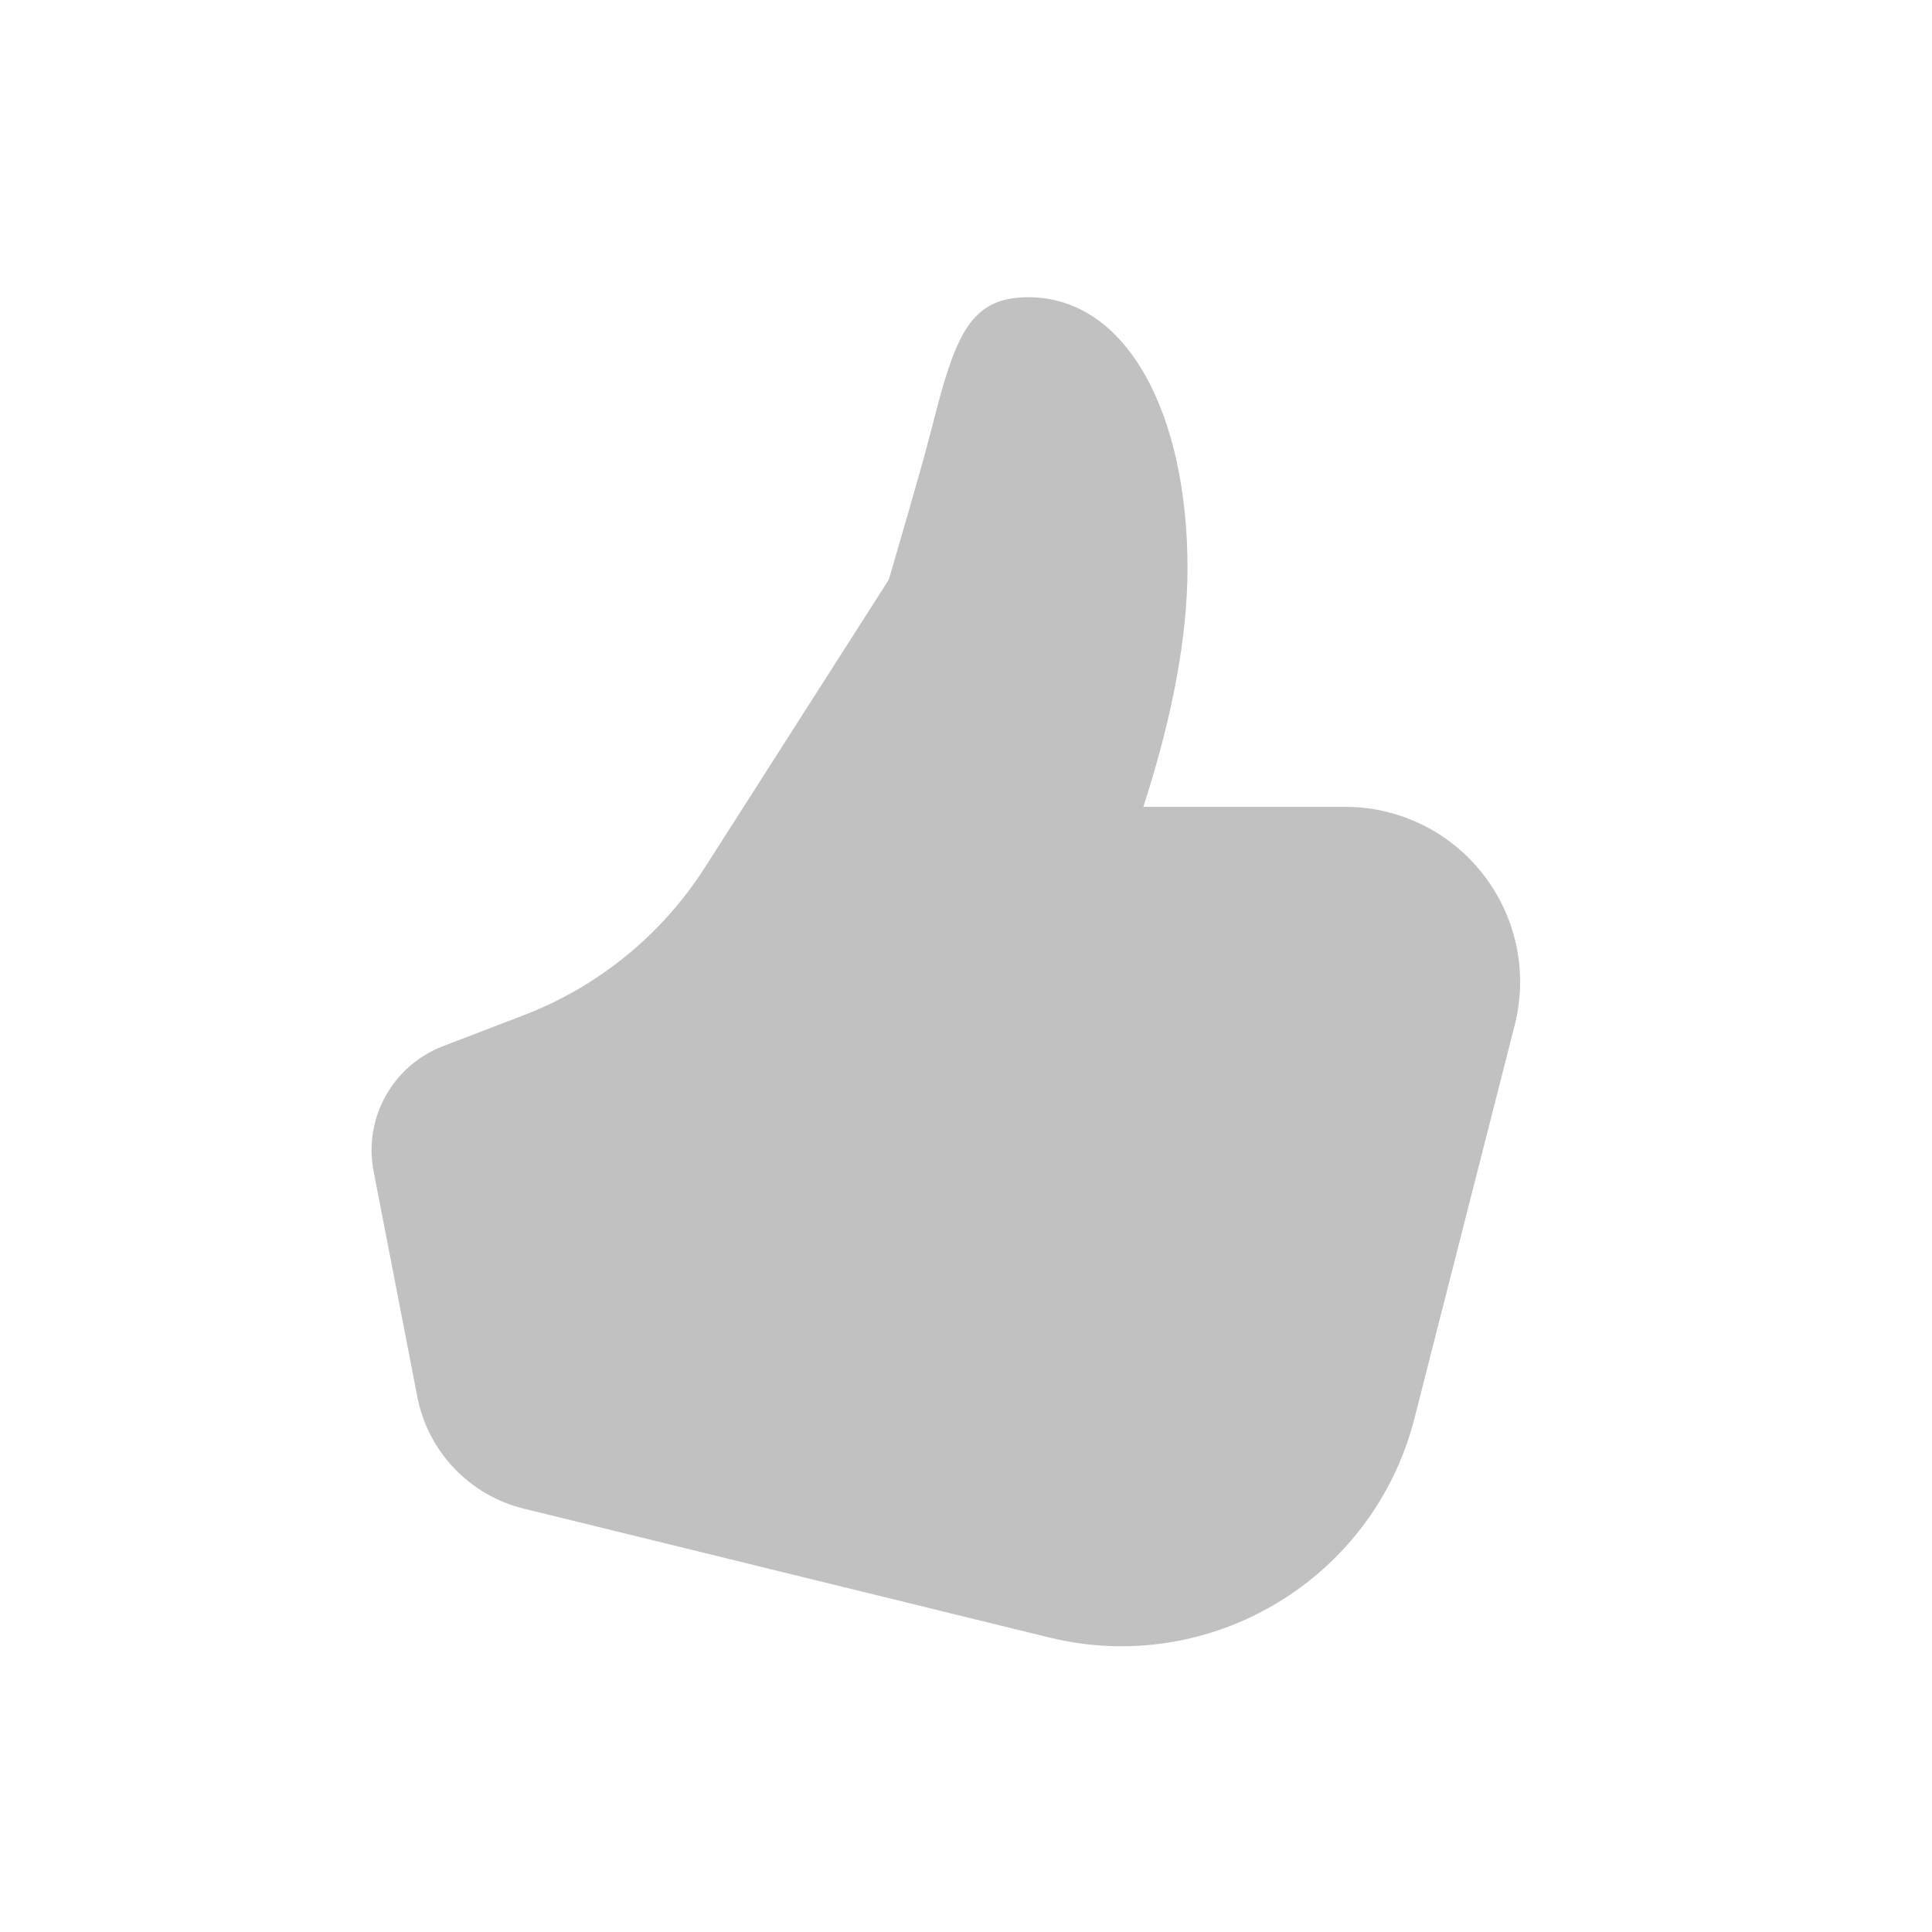 <svg width="26" height="26" viewBox="0 0 26 26" fill="none" xmlns="http://www.w3.org/2000/svg">
<path d="M15.387 10.858C15.782 9.635 15.981 8.564 15.981 7.641C15.981 5.585 15.176 4 13.838 4C13.113 4 12.888 4.432 12.607 5.497C12.622 5.442 12.467 6.041 12.422 6.201C12.336 6.509 12.185 7.032 11.97 7.771C11.965 7.79 11.956 7.809 11.945 7.826L9.488 11.671C8.907 12.581 8.049 13.28 7.041 13.665L5.964 14.078C5.284 14.338 4.889 15.05 5.028 15.764L5.616 18.797C5.759 19.536 6.319 20.124 7.05 20.303L14.121 22.037C16.291 22.568 18.483 21.253 19.035 19.088L20.384 13.797C20.706 12.536 19.944 11.252 18.683 10.931C18.492 10.882 18.297 10.858 18.1 10.858H15.387Z" fill="#C1C1C1"/>
</svg>
